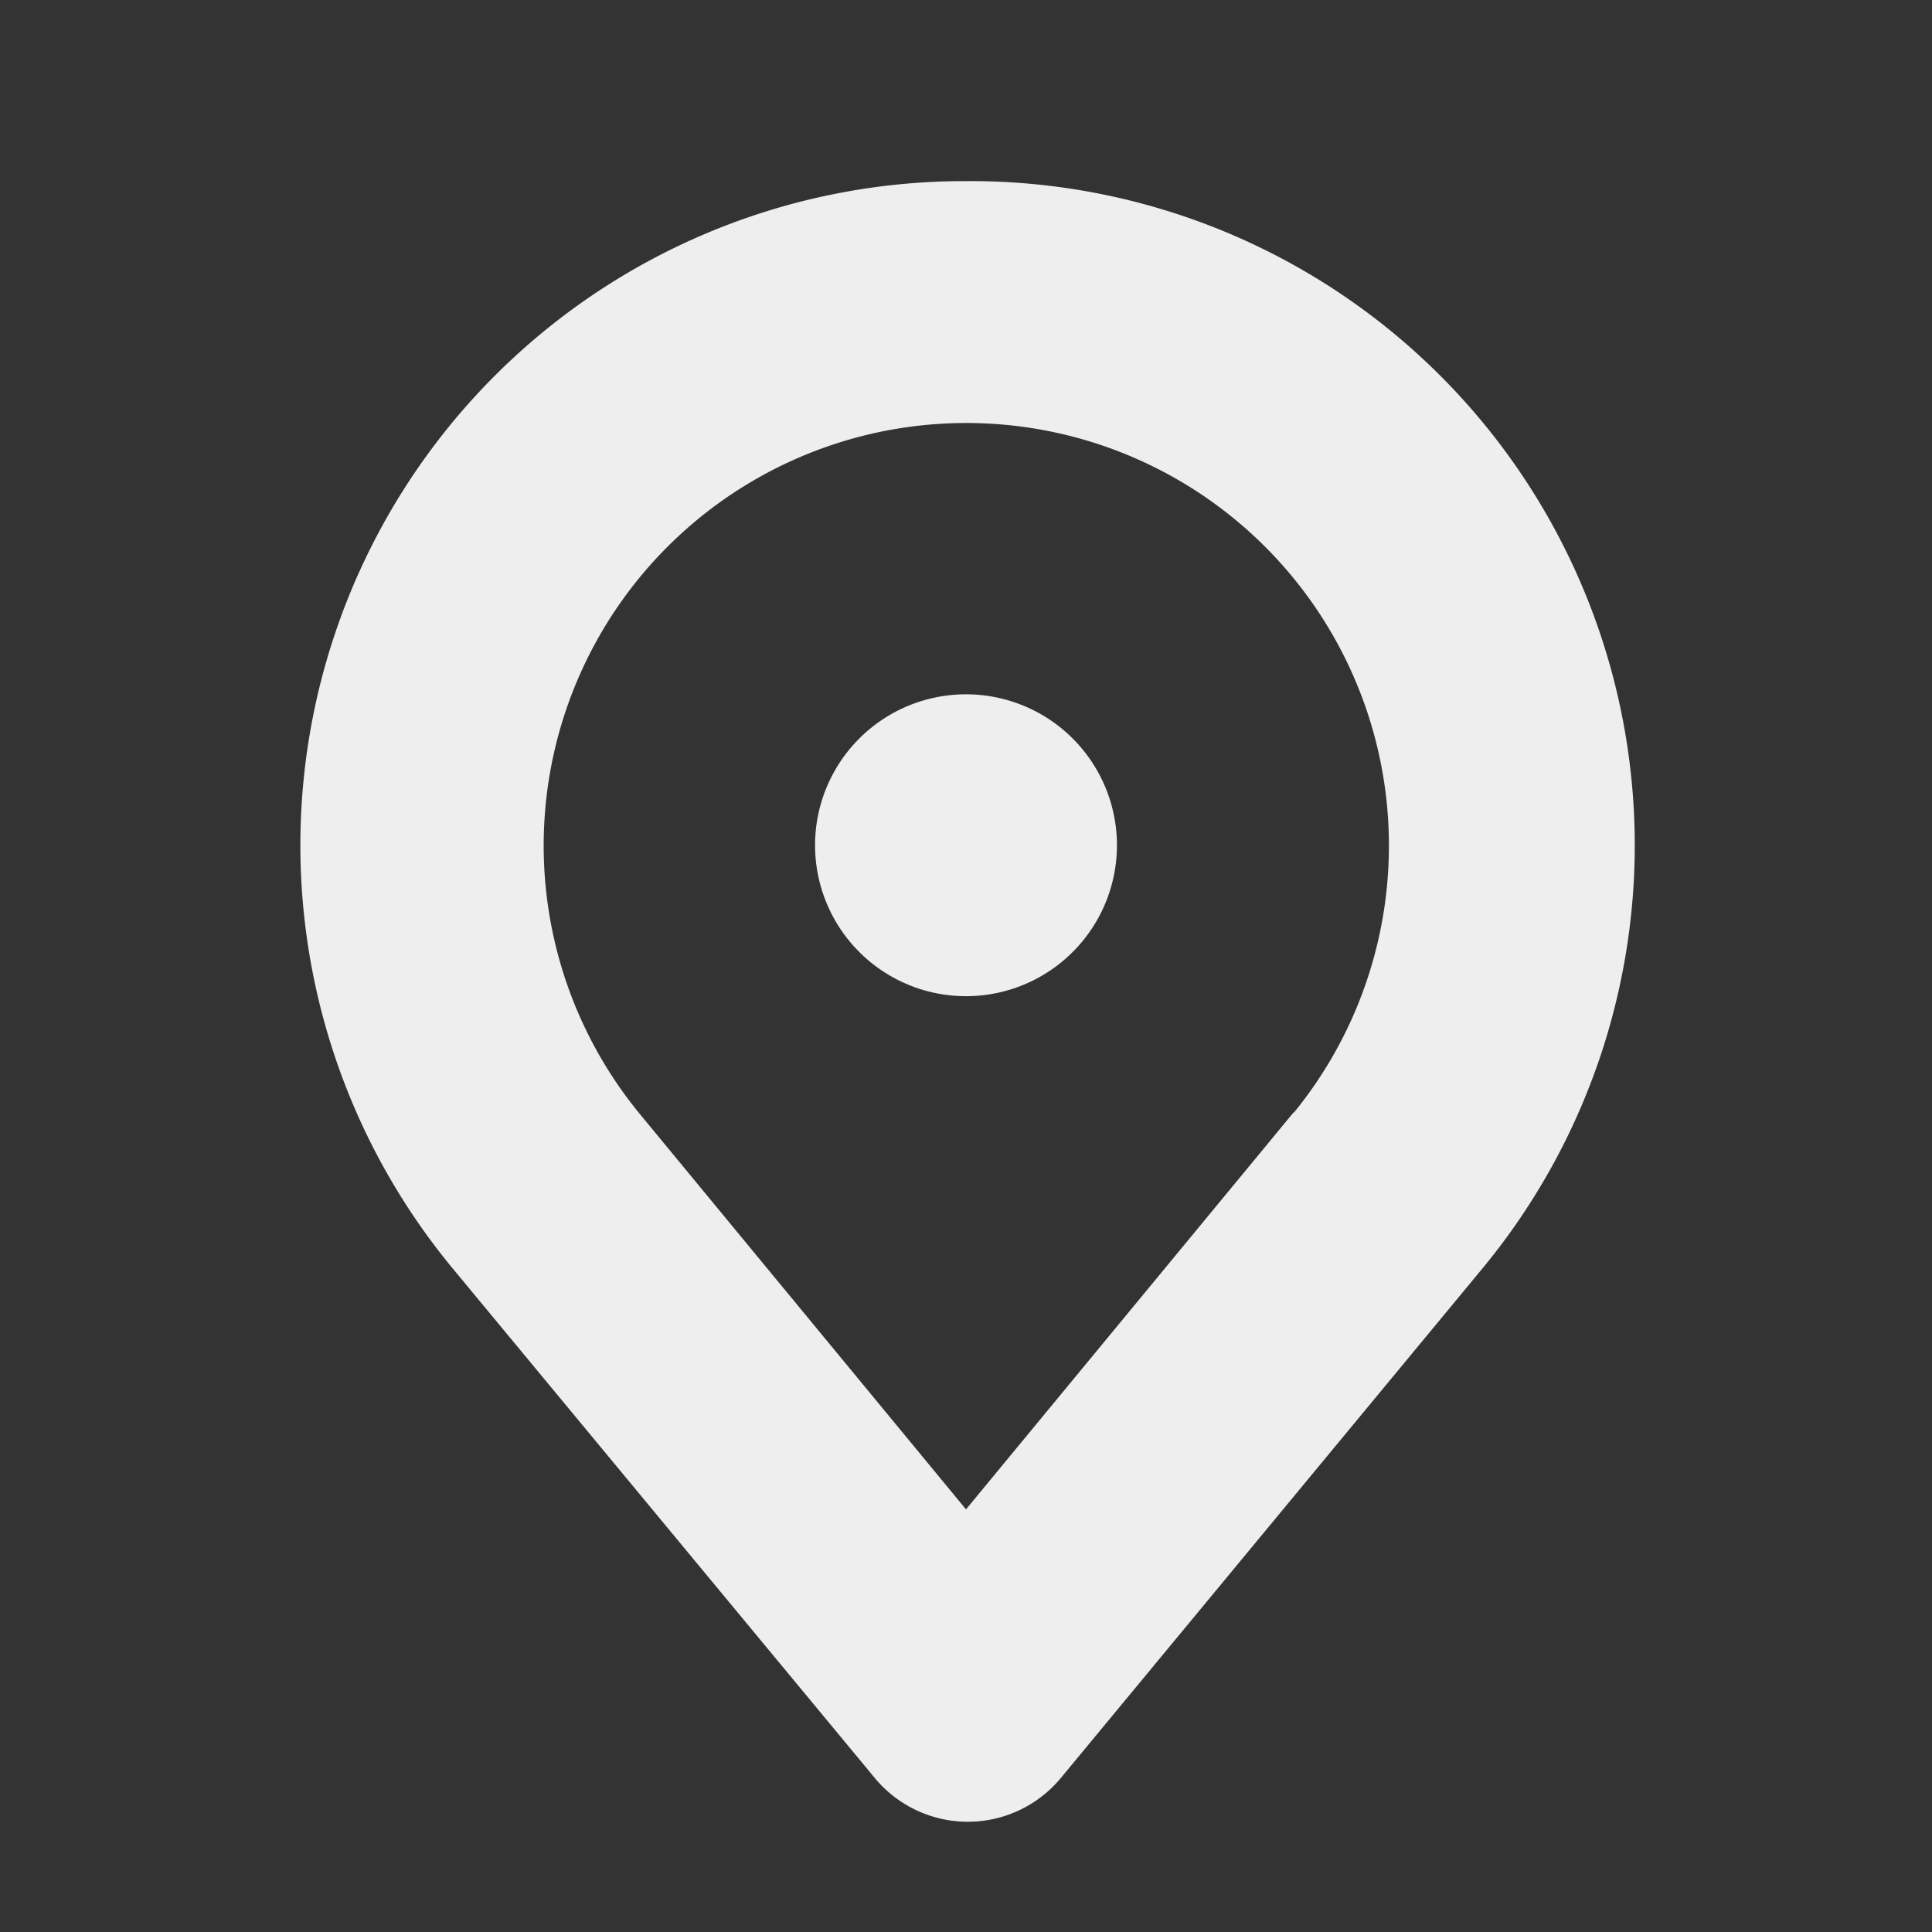 <svg xmlns="http://www.w3.org/2000/svg" width="32" height="32" viewBox="0 0 32 32"><rect x="0" y="0" width="32" height="32" fill="#333333" stroke="none"/><title>location</title><path d="M16,3A11,11,0,0,0,7.49,21l7,8.45a2,2,0,0,0,3.08,0l7-8.46A11,11,0,0,0,16,3Zm5.43,15.42L16,25l-5.42-6.57a7,7,0,1,1,10.85,0ZM18.5,14A2.5,2.5,0,1,1,16,11.5,2.5,2.5,0,0,1,18.5,14Z" fill="#eee"/></svg>